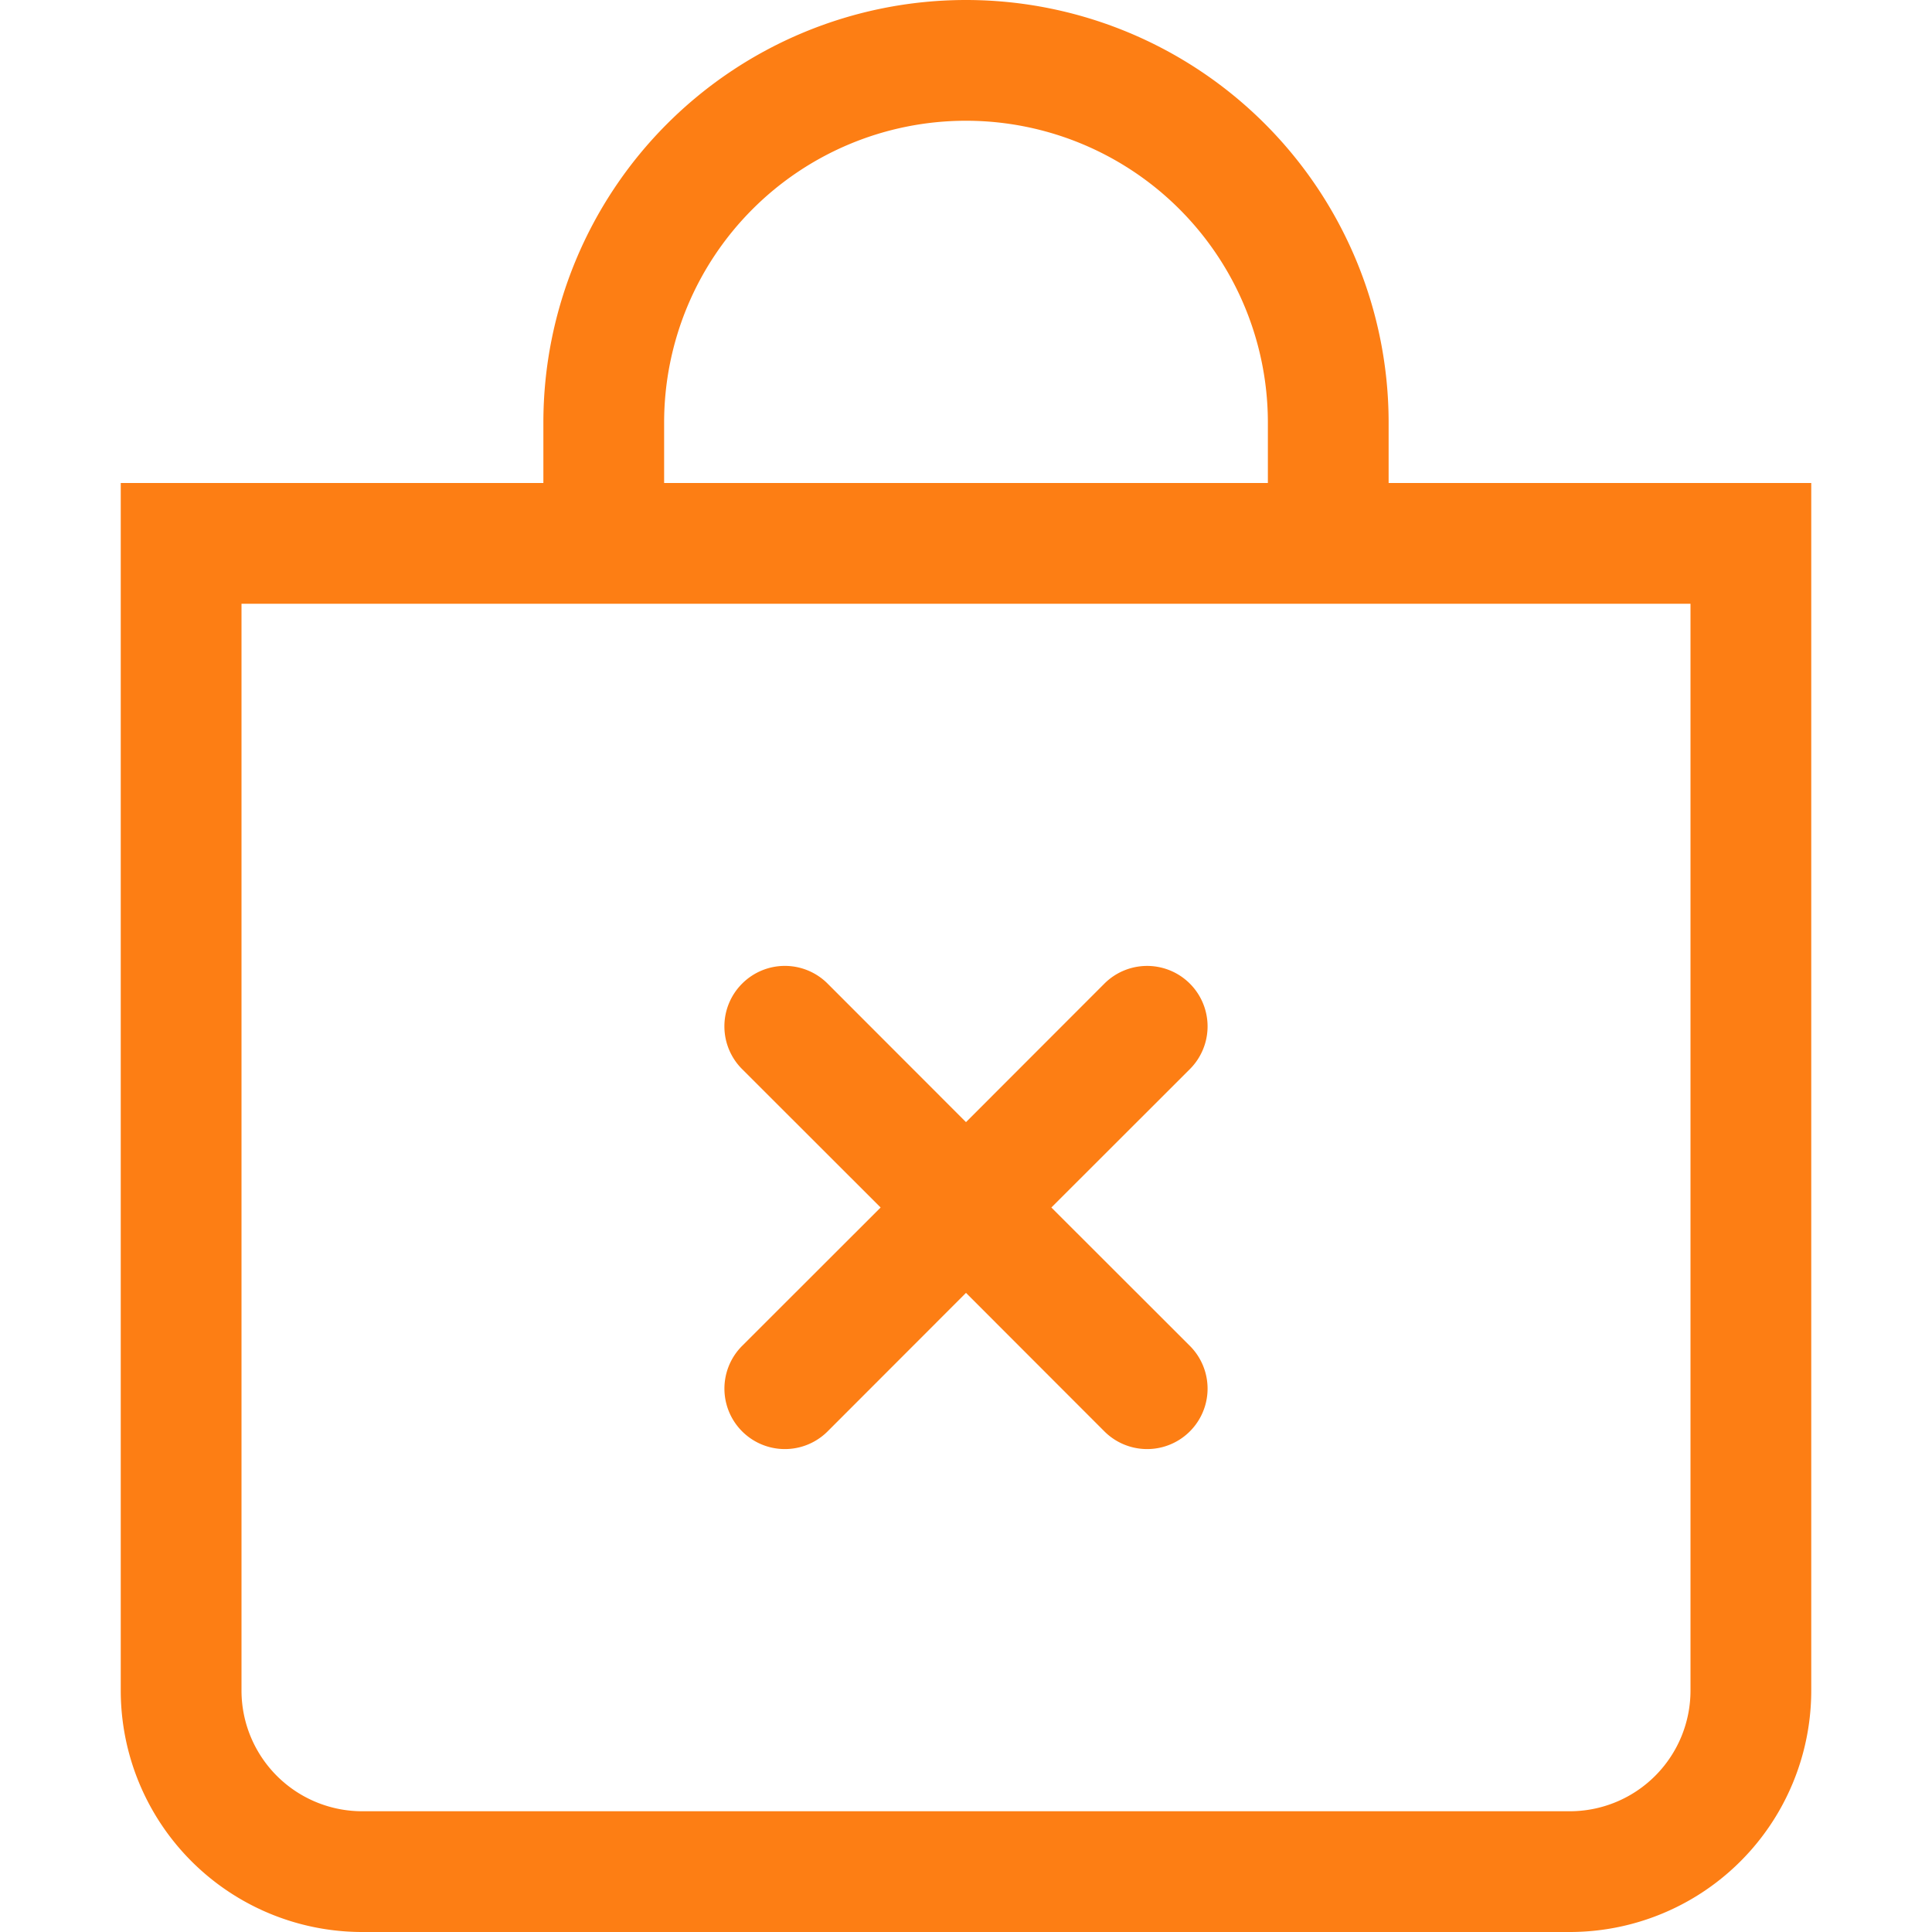<svg xmlns="http://www.w3.org/2000/svg" width="16" height="16" fill="#fd7e14" class="bi bi-bag-x" viewBox="0 0 16 16">
  <path fill-rule="evenodd" d="M6.146 8.146a.5.5 0 0 1 .708 0L8 9.293l1.146-1.147a.5.5 0 1 1 .708.708L8.707 10l1.147 1.146a.5.5 0 0 1-.708.708L8 10.707l-1.146 1.147a.5.5 0 0 1-.708-.708L7.293 10 6.146 8.854a.5.5 0 0 1 0-.708z"/>
  <path d="M8 1a2.5 2.5 0 0 1 2.5 2.5V4h-5v-.5A2.5 2.5 0 0 1 8 1m3.5 3v-.5a3.5 3.5 0 1 0-7 0V4H1v10a2 2 0 0 0 2 2h10a2 2 0 0 0 2-2V4zM2 5h12v9a1 1 0 0 1-1 1H3a1 1 0 0 1-1-1z"/>
</svg>